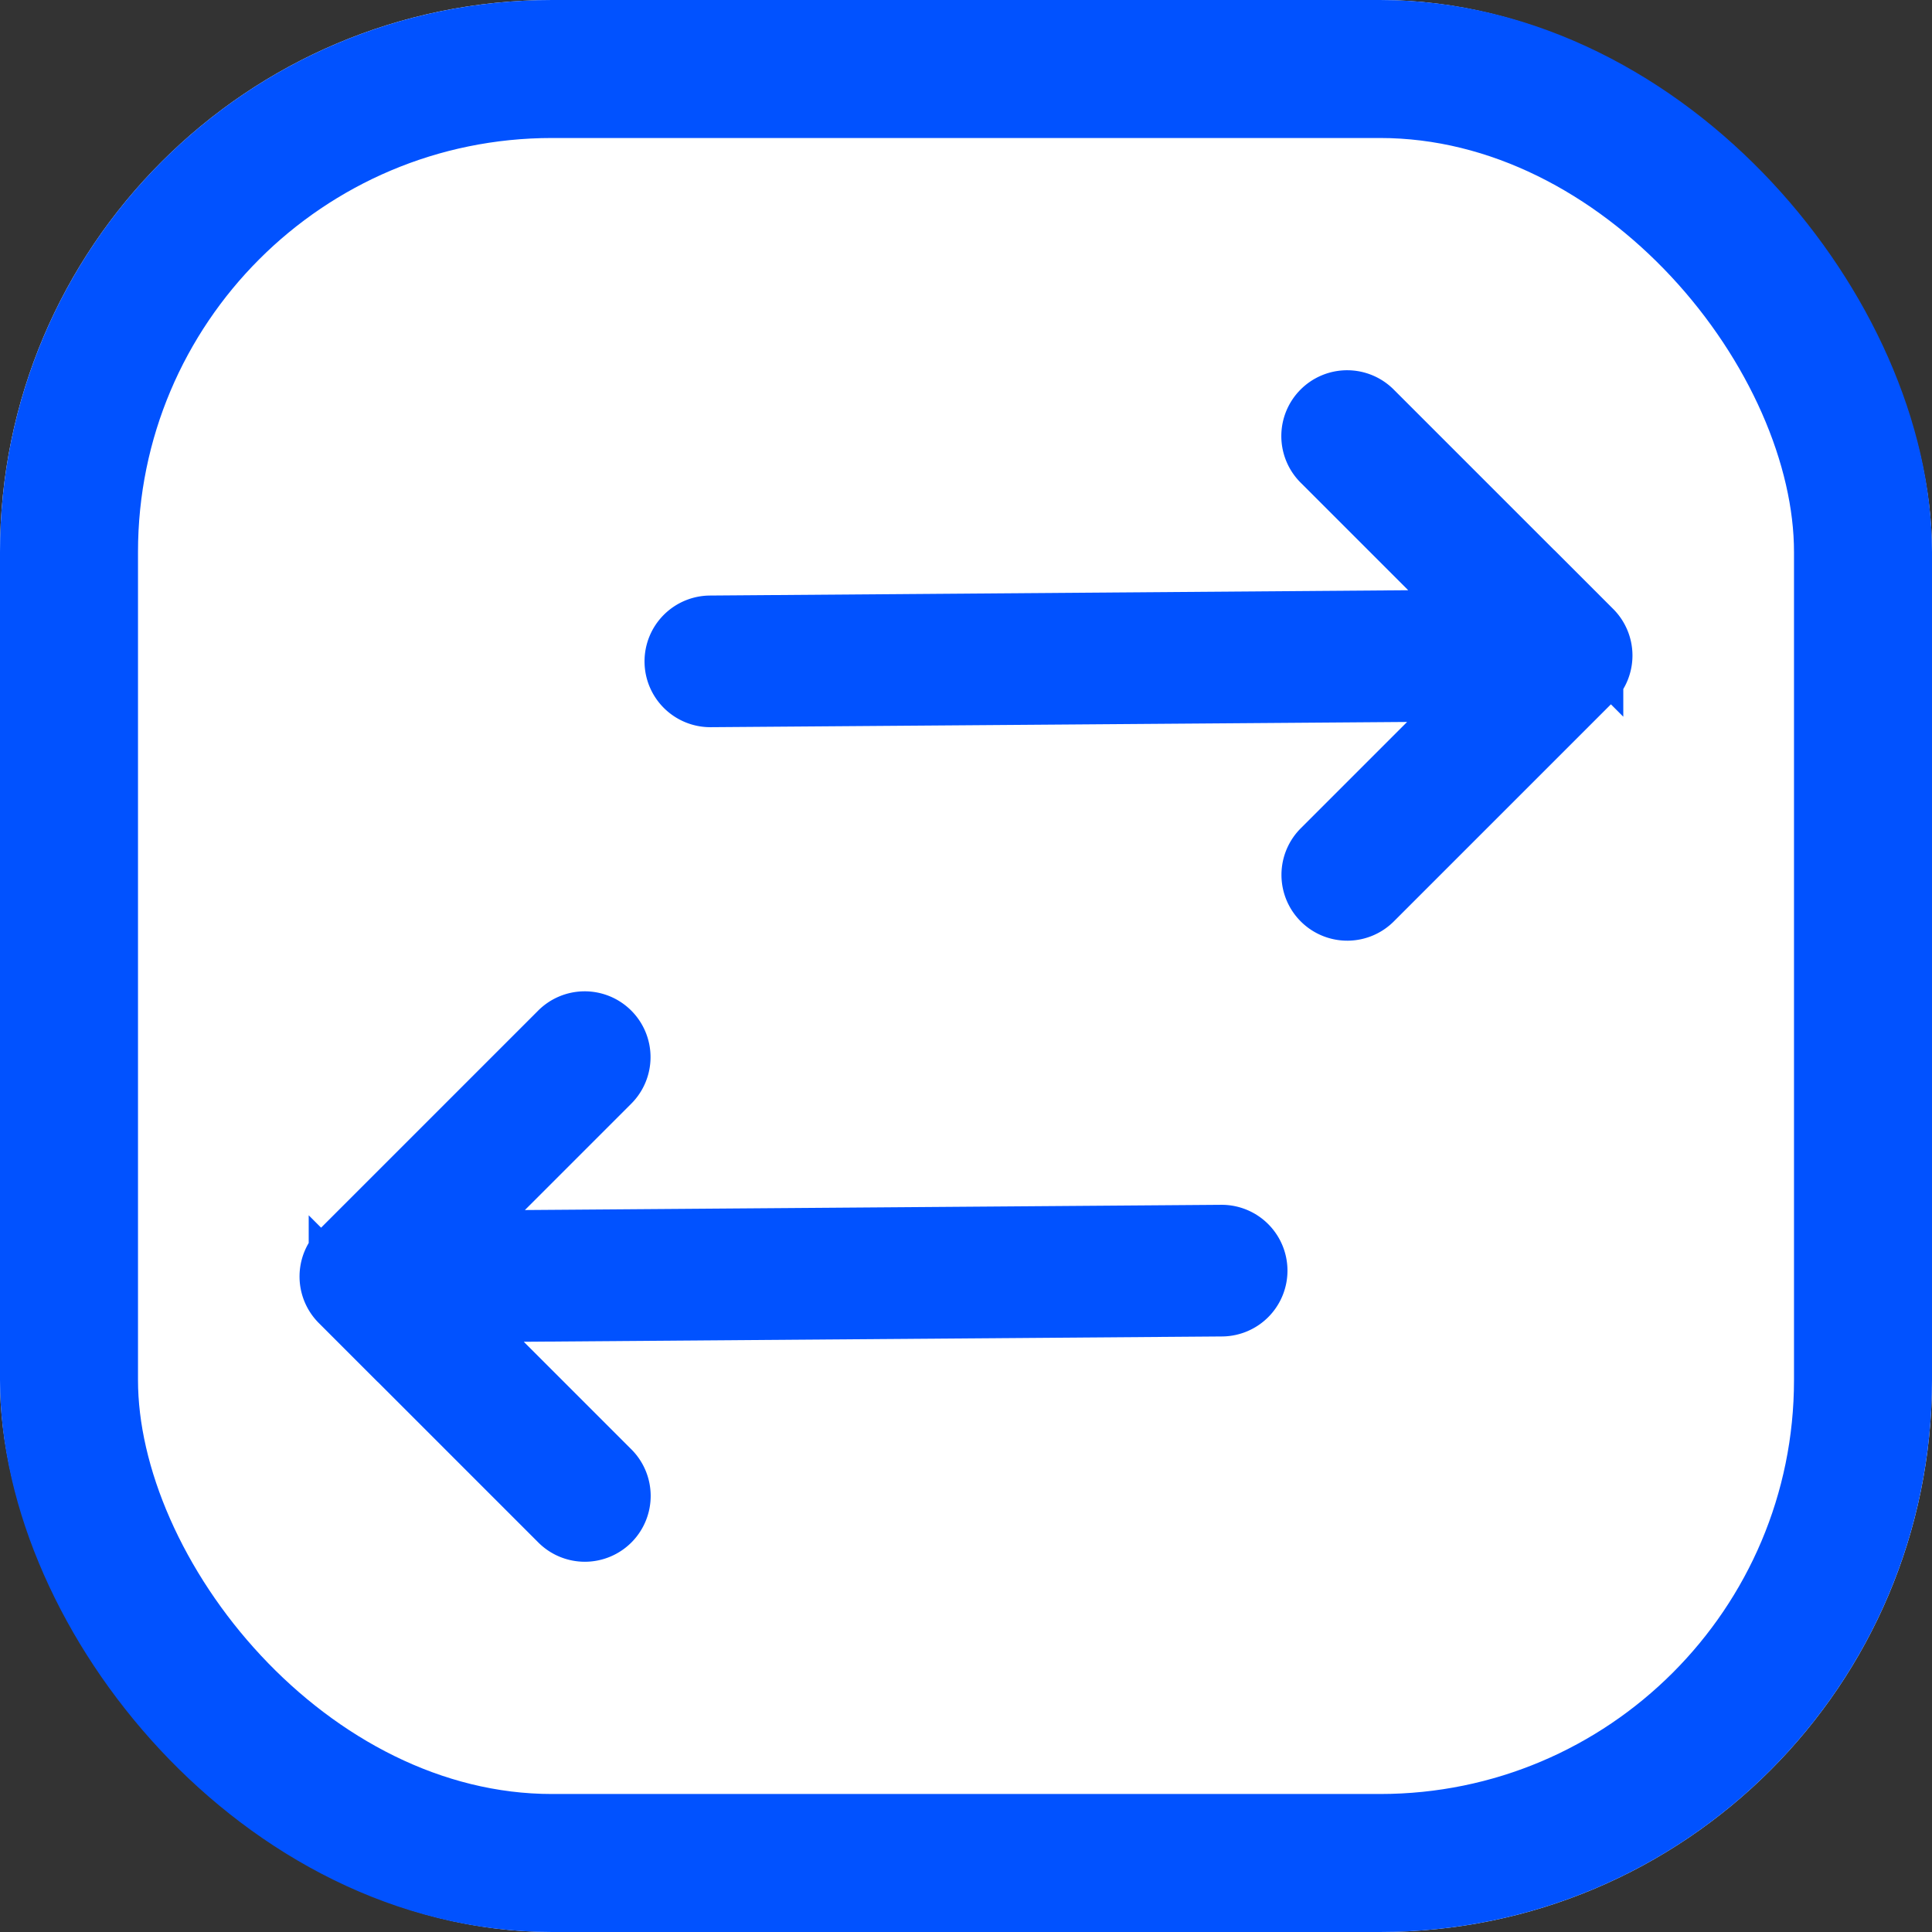 <svg xmlns="http://www.w3.org/2000/svg" width="28" height="28" viewBox="0 0 28 28">
  <rect x="0" y="0" width="28" height="28" fill="#333333" stroke="none"/>
  <g id="Icono_Movimientos" transform="translate(-242.868 -237)">
    <g id="Grupo_14362" data-name="Grupo 14362" transform="translate(243.342 237)">
      <g id="Rectángulo_8290" data-name="Rectángulo 8290" transform="translate(-0.474)" fill="#fff" stroke="#0152ff" stroke-width="2">
        <rect width="28" height="28" rx="8" stroke="none"/>
        <rect x="1" y="1" width="26" height="26" rx="7" fill="none"/>
      </g>
    </g>
    <path id="next" d="M9.851,3.31,6.674.133a.454.454,0,1,0-.642.642l2.4,2.4L-2.88,3.261a.454.454,0,0,0-.454.454.454.454,0,0,0,.454.454L8.434,4.084l-2.4,2.4a.454.454,0,1,0,.642.642L9.851,3.951a.454.454,0,0,0,0-.642Z" transform="translate(256.043 242.87)" fill="#0152ff" stroke="#0152ff" stroke-width="1"/>
    <path id="next-2" data-name="next" d="M9.851,3.31,6.674.133a.454.454,0,1,0-.642.642l2.4,2.4L-2.88,3.261a.454.454,0,0,0-.454.454.454.454,0,0,0,.454.454L8.434,4.084l-2.4,2.4a.454.454,0,1,0,.642.642L9.851,3.951a.454.454,0,0,0,0-.642Z" transform="translate(257.693 259.13) rotate(180)" fill="#0152ff" stroke="#0152ff" stroke-width="1"/>
  </g>
</svg>
